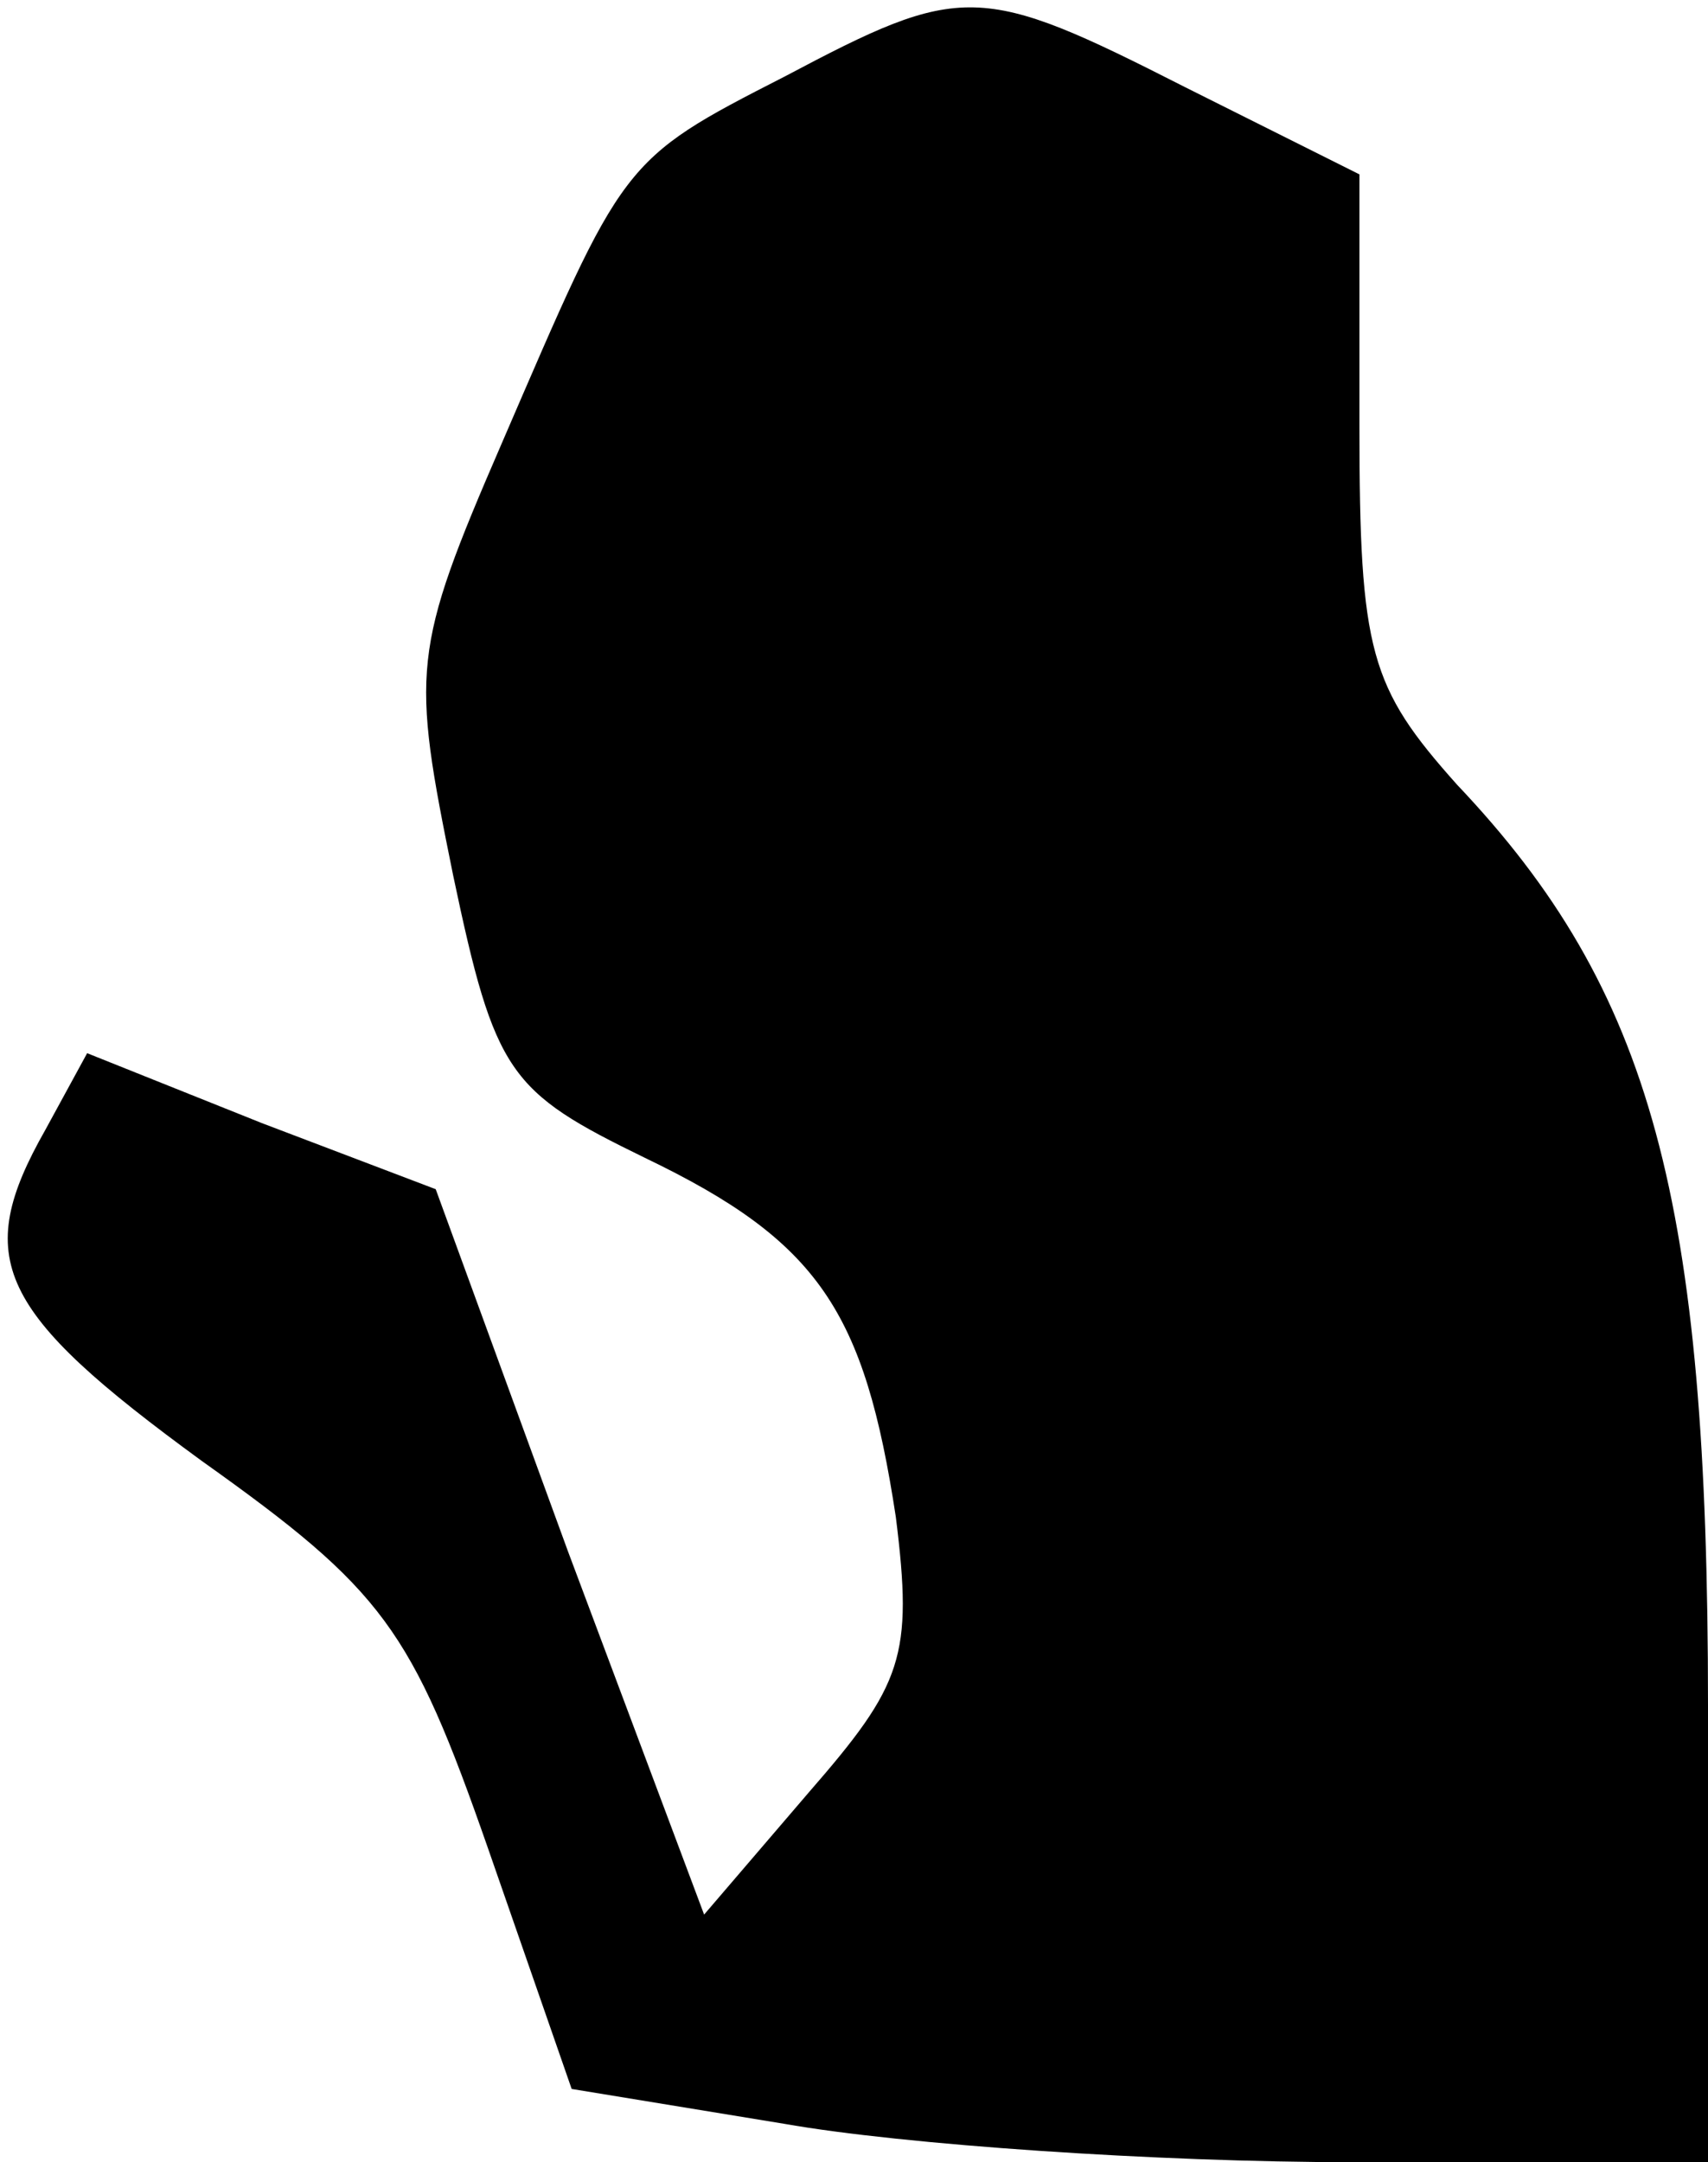 <?xml version="1.0" standalone="no"?>
<!DOCTYPE svg PUBLIC "-//W3C//DTD SVG 20010904//EN"
 "http://www.w3.org/TR/2001/REC-SVG-20010904/DTD/svg10.dtd">
<svg version="1.0" xmlns="http://www.w3.org/2000/svg"
 width="49pt" height="62pt" viewBox="0 0 49 62"
 preserveAspectRatio="xMidYMid meet">
<g transform="translate(0,62) scale(0.1,-0.1)"
fill="#000000" stroke="none">
<path fill="#000000" stroke="none" d="M225 598 c-47 -24 -46 -24 -81 -105
-26 -60 -26 -65 -14 -124 12 -57 16 -62 55 -81 50 -24 63 -44 72 -103 5 -40 2
-48 -25 -79 l-30 -35 -39 104 -38 104 -50 19 -50 20 -12 -22 c-21 -37 -14 -52
45 -95 52 -37 60 -48 82 -111 l24 -69 61 -10 c34 -6 107 -11 163 -11 l102 0 0
131 c0 145 -16 205 -72 264 -25 28 -28 38 -28 103 l0 72 -50 25 c-59 30 -64
30 -115 3z"/>
</g>
</svg>
